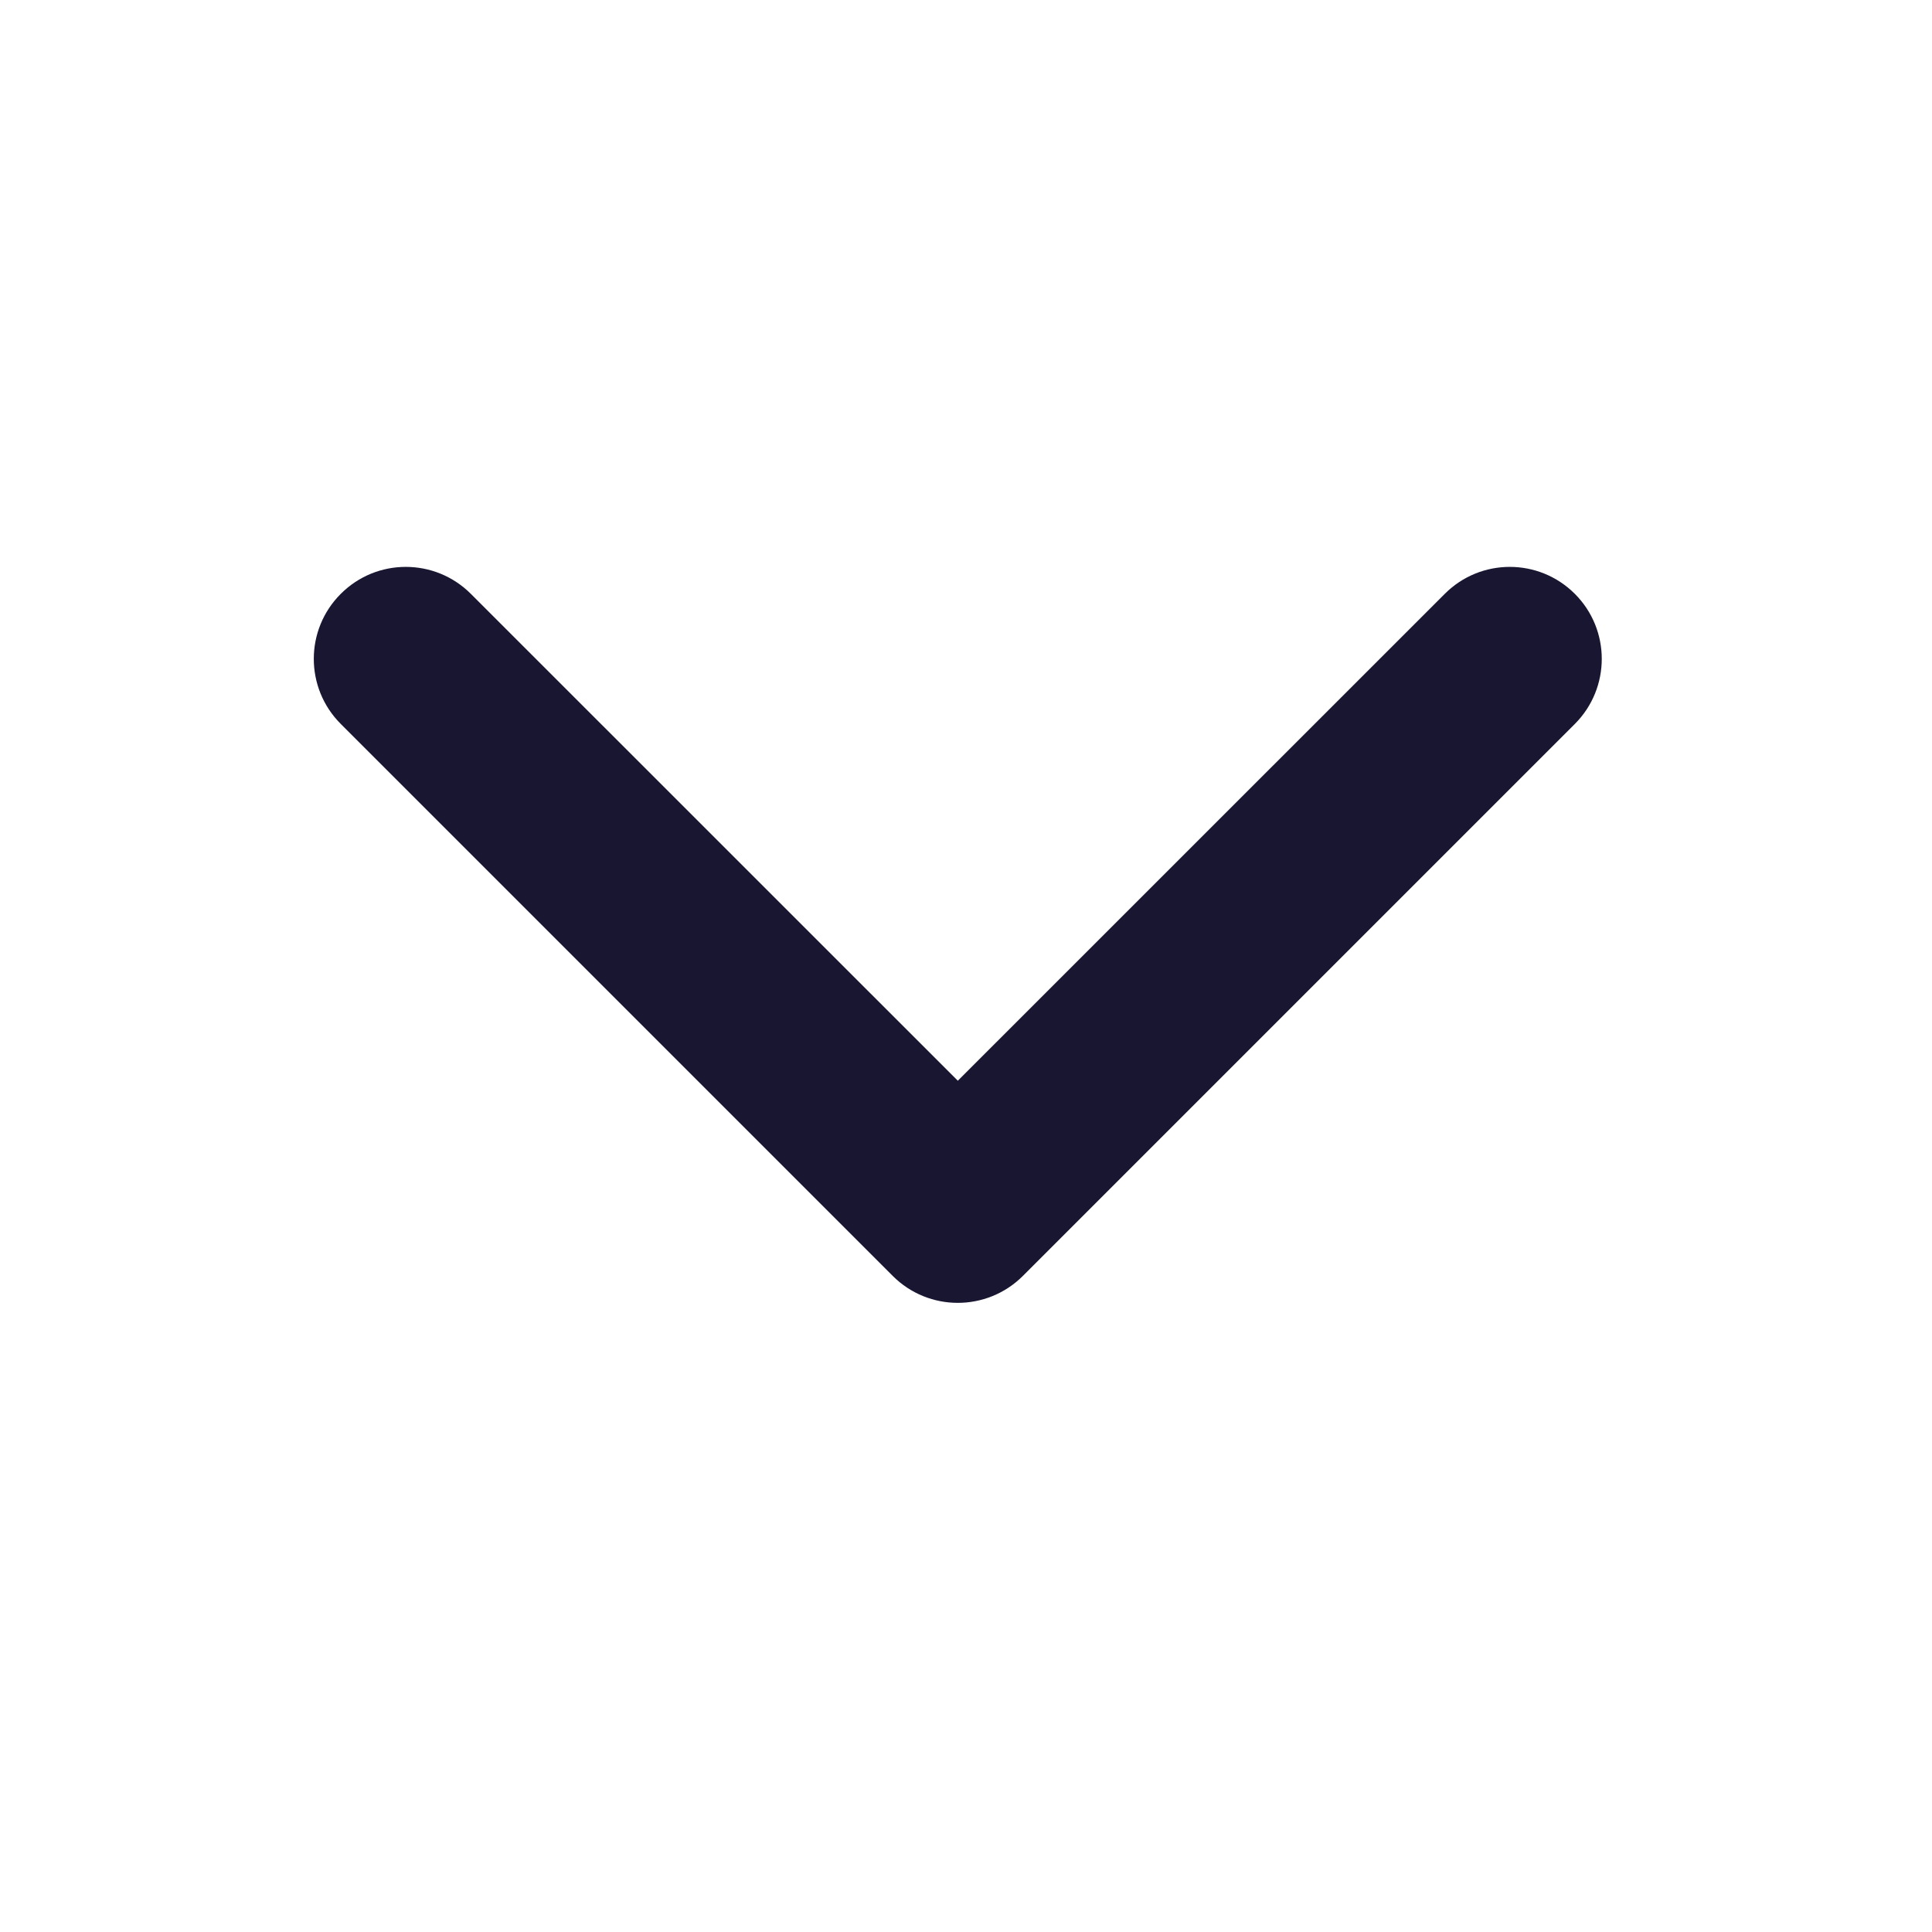 <svg width="21" height="21" viewBox="0 0 21 21" fill="none" xmlns="http://www.w3.org/2000/svg">
<path fill-rule="evenodd" clip-rule="evenodd" d="M3.704 6.455C4.094 6.064 4.727 6.064 5.118 6.455L10.411 11.747L15.704 6.455C16.094 6.064 16.727 6.064 17.118 6.455C17.508 6.845 17.508 7.478 17.118 7.869L11.118 13.869C10.727 14.259 10.094 14.259 9.704 13.869L3.704 7.869C3.313 7.478 3.313 6.845 3.704 6.455Z" fill="#191632"/>
</svg>
